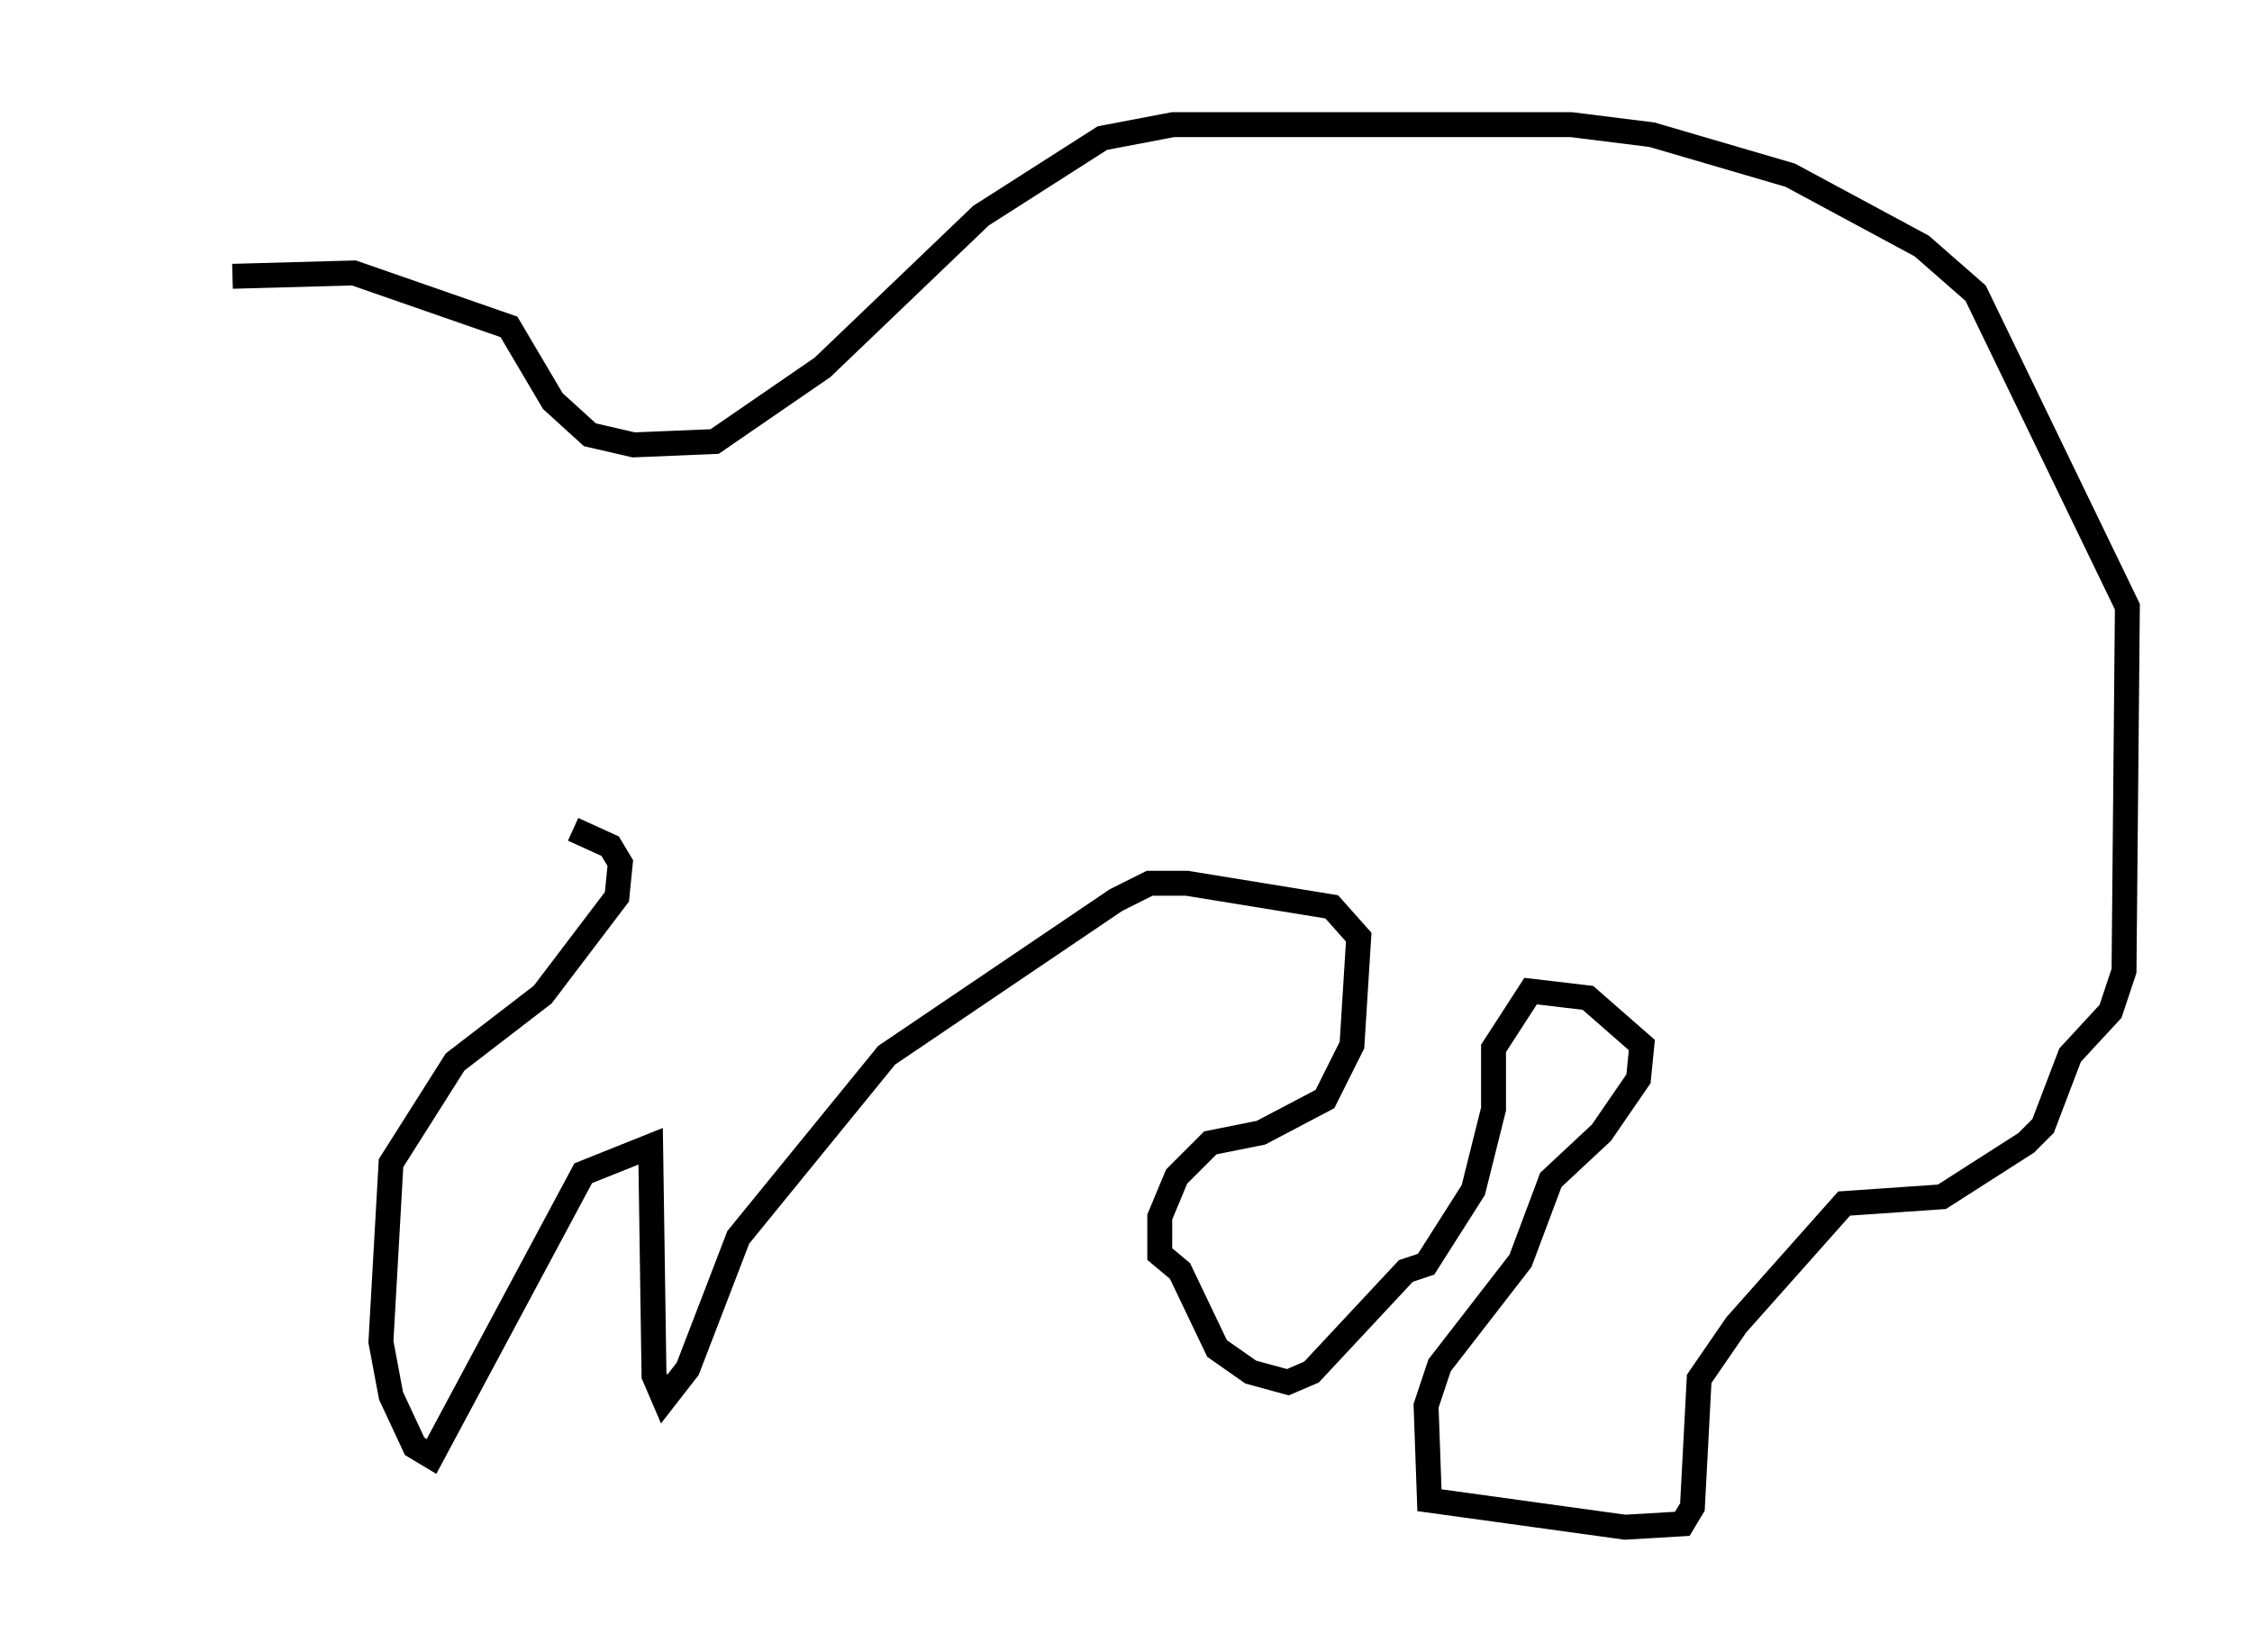 <?xml version="1.0" encoding="utf-8" ?>
<svg baseProfile="full" height="66.292" version="1.1" width="90.378" xmlns="http://www.w3.org/2000/svg" xmlns:ev="http://www.w3.org/2001/xml-events" xmlns:xlink="http://www.w3.org/1999/xlink"><defs /><rect fill="white" height="66.292" width="90.378" x="0" y="0" /><path d="M5, 14.337 m4.33, -3.248 l4.871, -0.135 6.225, 2.165 l1.759, 2.977 1.488, 1.353 l1.759, 0.406 3.248, -0.135 l4.33, -2.977 6.36, -6.089 l4.871, -3.112 2.842, -0.541 l15.967, 0.0 3.248, 0.406 l5.548, 1.624 5.277, 2.842 l2.165, 1.894 6.089, 12.584 l-0.135, 14.614 -0.541, 1.624 l-1.624, 1.759 -1.083, 2.842 l-0.677, 0.677 -3.383, 2.165 l-3.924, 0.271 -4.33, 4.871 l-1.488, 2.165 -0.271, 5.142 l-0.406, 0.677 -2.3, 0.135 l-7.848, -1.083 -0.135, -3.789 l0.541, -1.624 3.248, -4.195 l1.218, -3.248 2.03, -1.894 l1.488, -2.165 0.135, -1.353 l-2.165, -1.894 -2.3, -0.271 l-1.488, 2.3 0.0, 2.436 l-0.812, 3.248 -1.894, 2.977 l-0.812, 0.271 -3.789, 4.059 l-0.947, 0.406 -1.488, -0.406 l-1.353, -0.947 -1.488, -3.112 l-0.812, -0.677 0.0, -1.488 l0.677, -1.624 1.353, -1.353 l2.03, -0.406 2.571, -1.353 l1.083, -2.165 0.271, -4.33 l-1.083, -1.218 -5.819, -0.947 l-1.488, 0.0 -1.353, 0.677 l-9.202, 6.225 -5.954, 7.307 l-2.03, 5.277 -0.947, 1.218 l-0.406, -0.947 -0.135, -9.202 l-2.706, 1.083 -6.089, 11.367 l-0.677, -0.406 -0.947, -2.03 l-0.406, -2.165 0.406, -7.172 l2.571, -4.059 3.518, -2.706 l2.977, -3.924 0.135, -1.353 l-0.406, -0.677 -1.488, -0.677 " fill="none" stroke="black" stroke-width="1" /></svg>